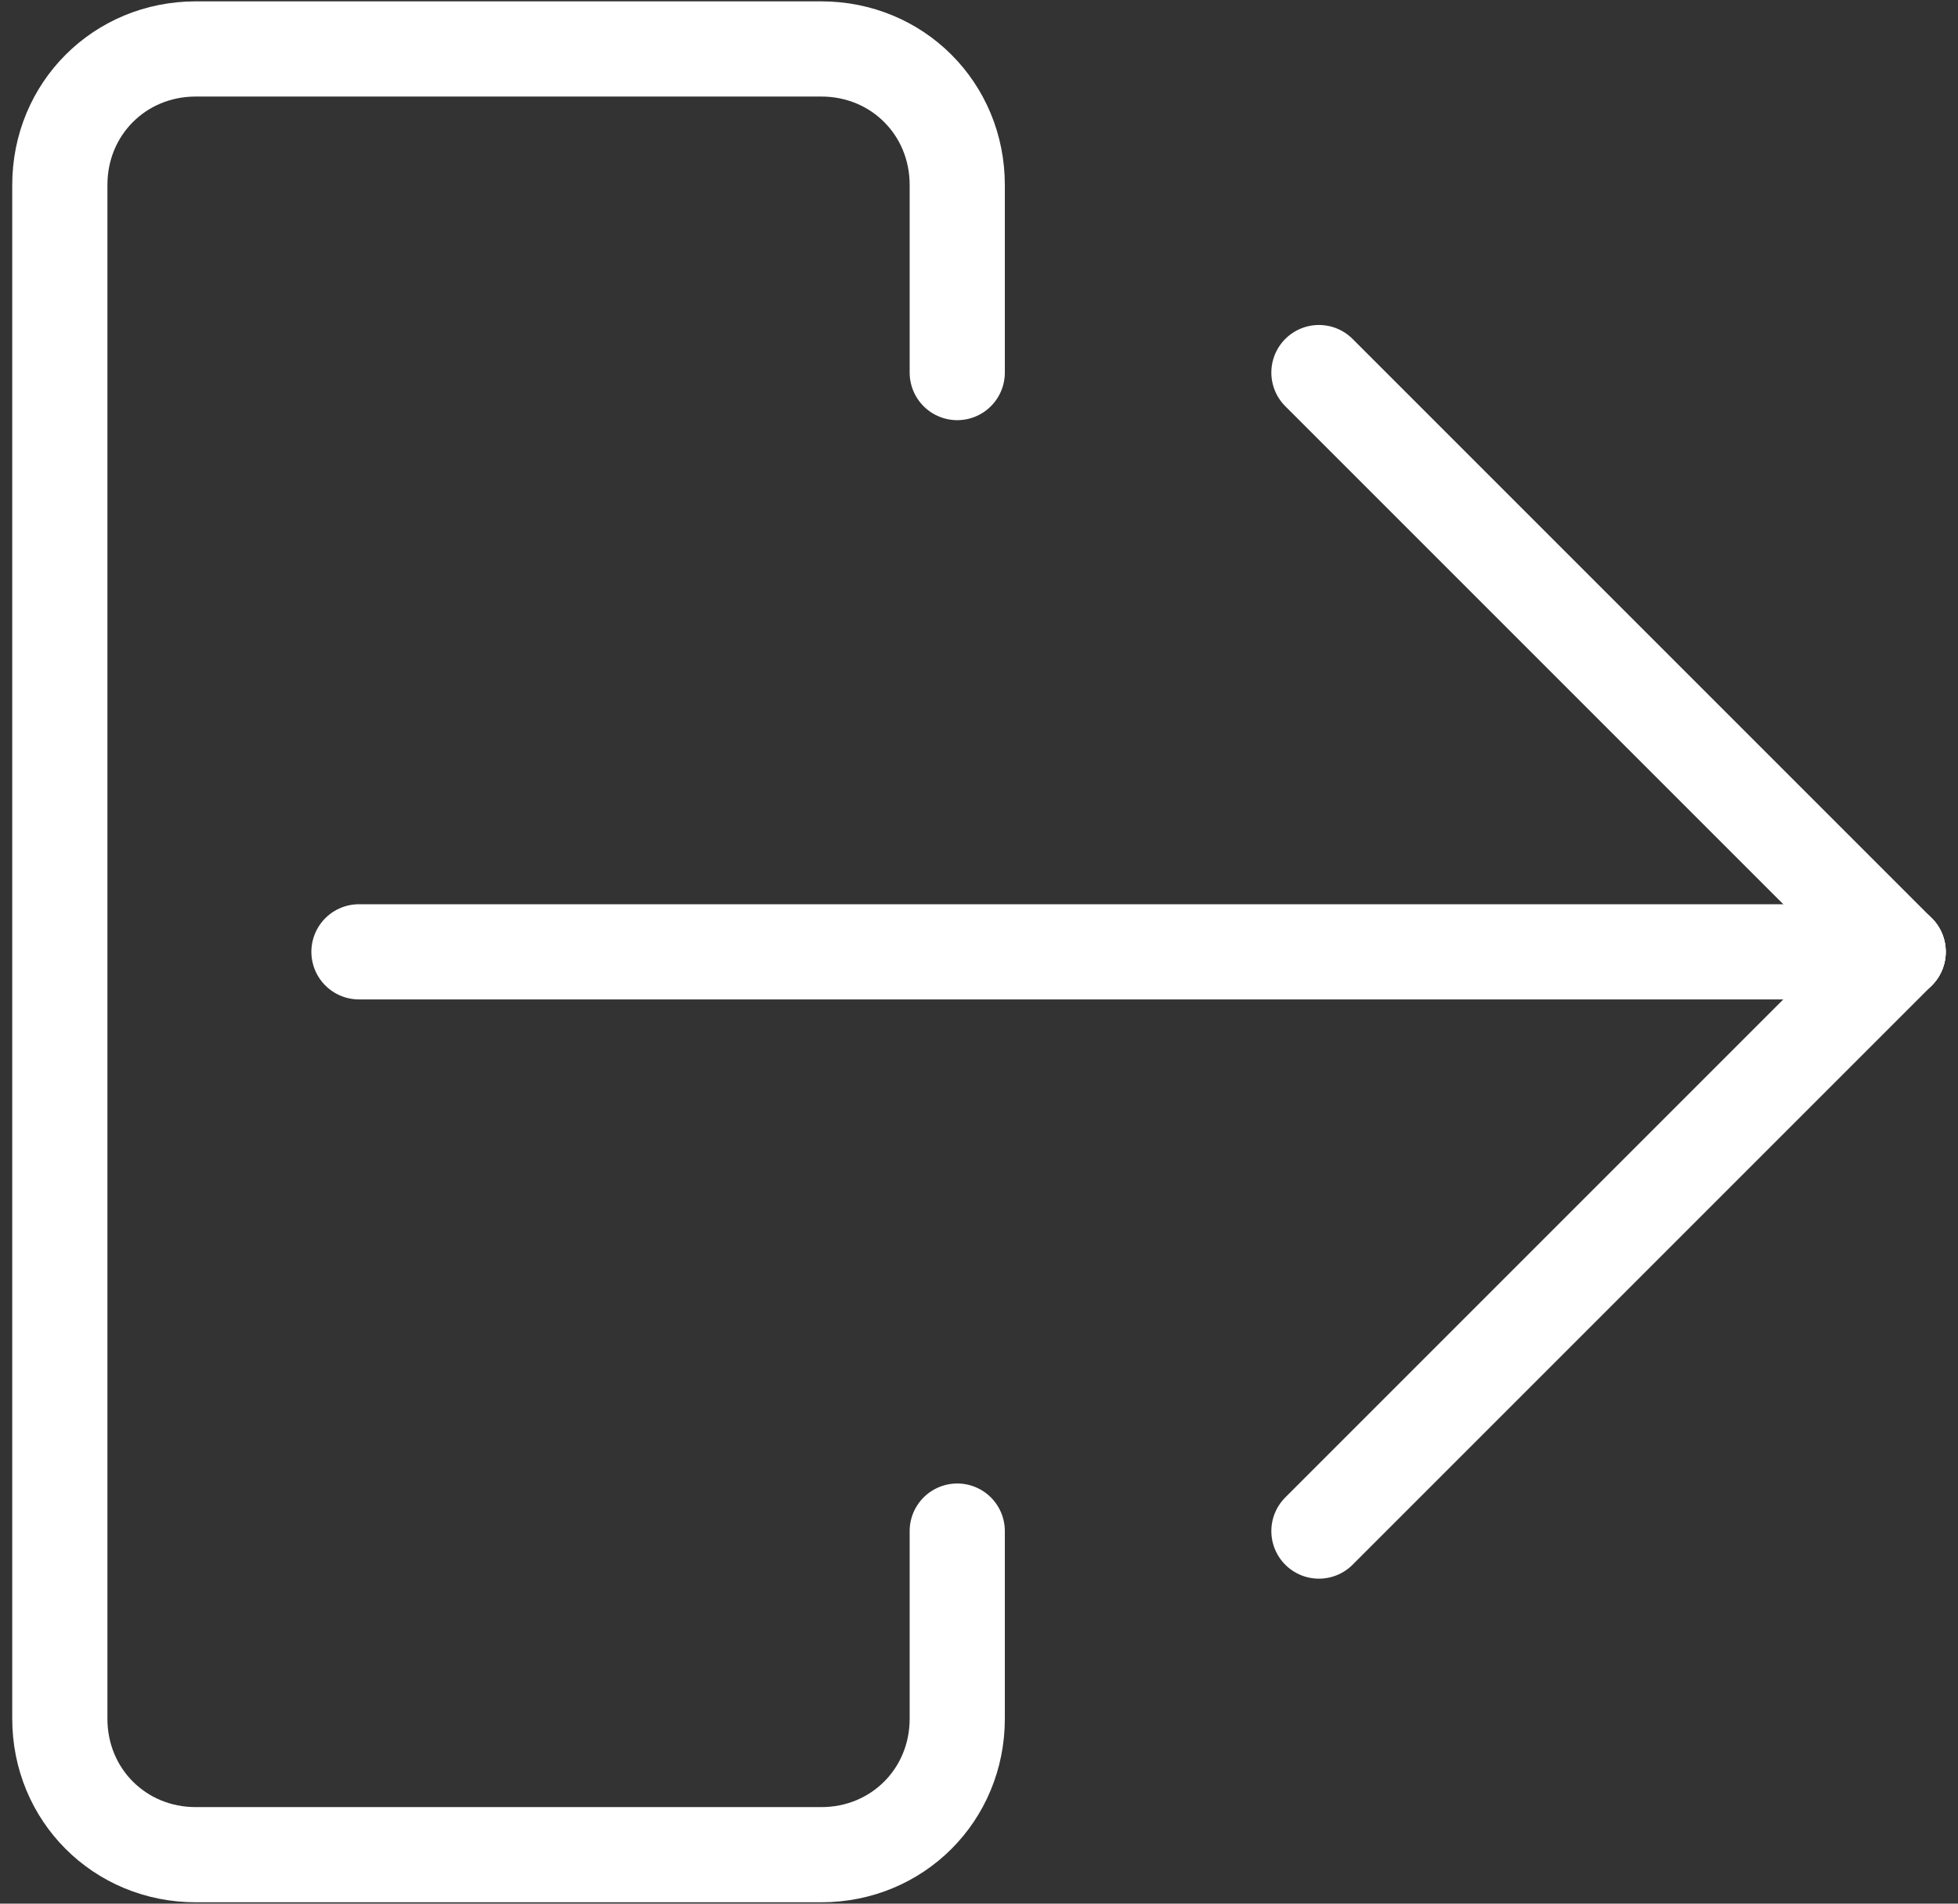 <svg width="144" height="140" viewBox="0 0 144 140" fill="none" xmlns="http://www.w3.org/2000/svg">
<rect x="0" y="0" width="144" height="140" fill="#333333" stroke="none"/>
<path d="M70.4 27.4V13.6C70.4 8 66 3.6 60.4 3.6H14.4C8.8 3.6 4.4 8 4.4 13.6V126.4C4.4 132 8.8 136.4 14.4 136.4H60.4C66 136.4 70.4 132 70.4 126.4V112.6" stroke="#fff" stroke-width="7" stroke-miterlimit="10" stroke-linecap="round" stroke-linejoin="round"/>
<path d="M26.4 70H139.6" stroke="#fff" stroke-width="7" stroke-miterlimit="10" stroke-linecap="round" stroke-linejoin="round"/>
<path d="M97 112.6L139.6 70" stroke="#fff" stroke-width="7" stroke-miterlimit="10" stroke-linecap="round" stroke-linejoin="round"/>
<path d="M97 27.4L139.6 70" stroke="#fff" stroke-width="7" stroke-miterlimit="10" stroke-linecap="round" stroke-linejoin="round"/>
</svg>

